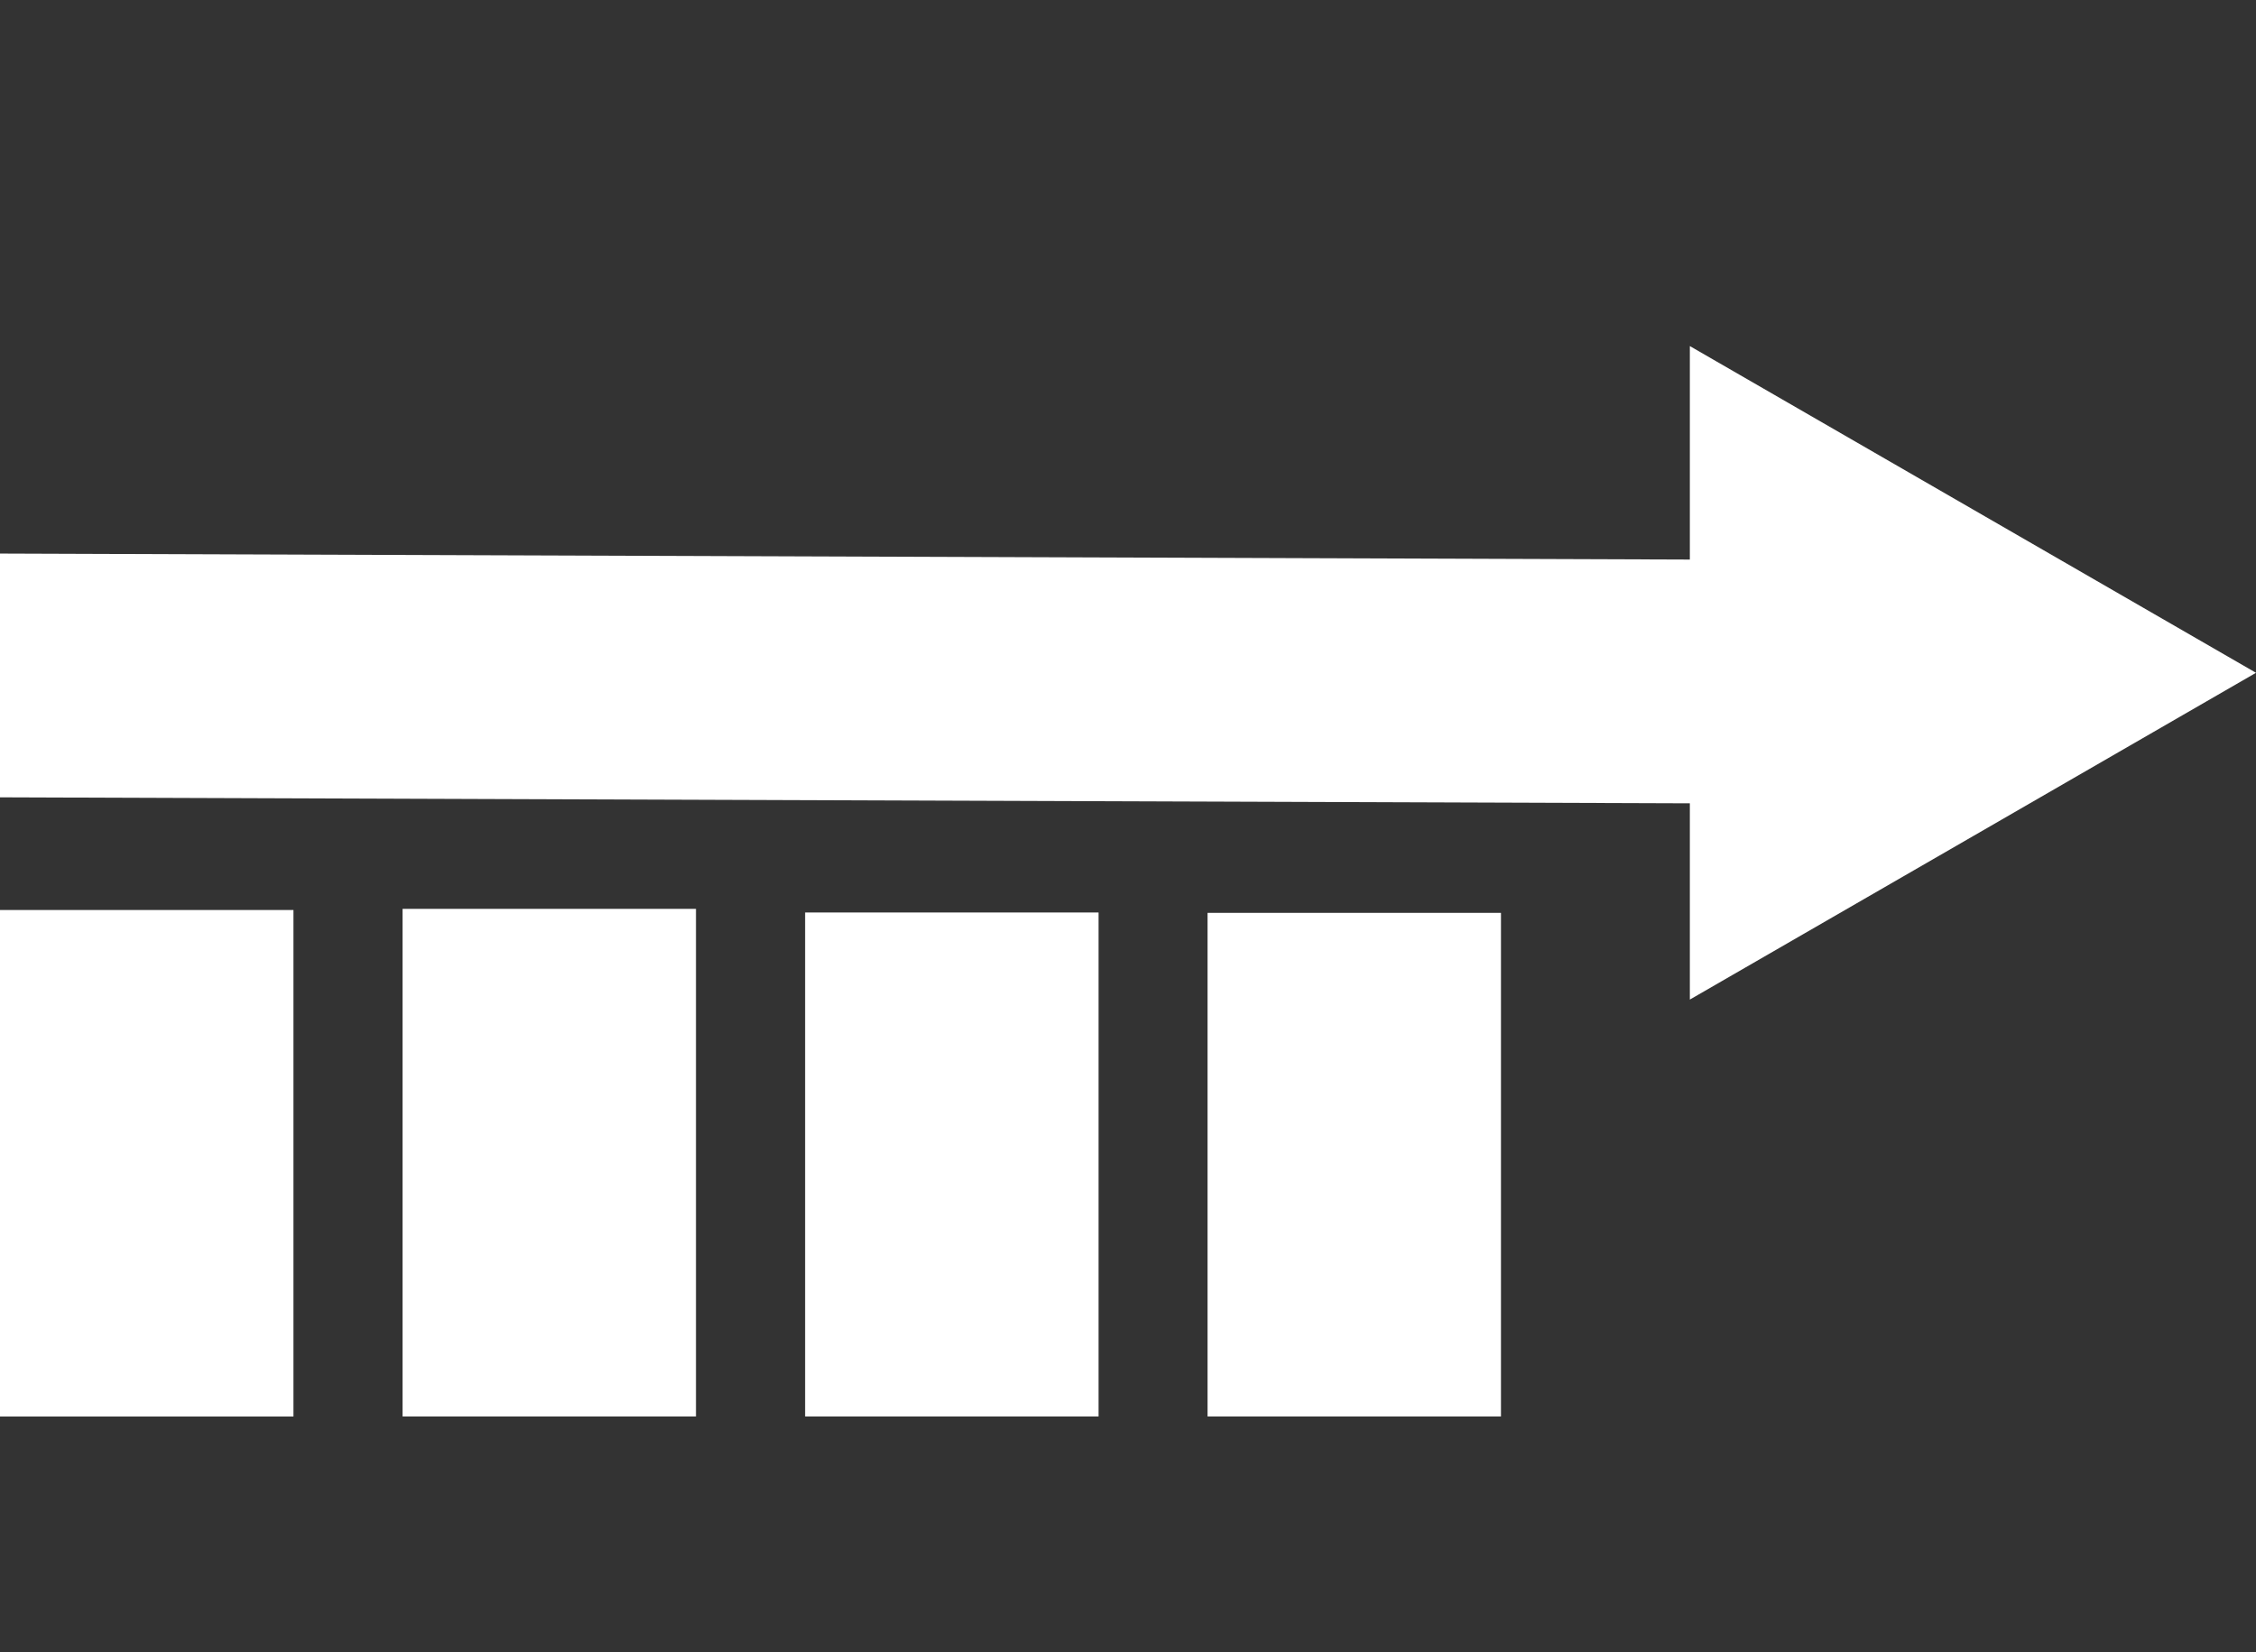 <?xml version="1.0" encoding="utf-8"?>
<!-- Generator: Adobe Illustrator 16.0.0, SVG Export Plug-In . SVG Version: 6.00 Build 0)  -->
<!DOCTYPE svg PUBLIC "-//W3C//DTD SVG 1.1//EN" "http://www.w3.org/Graphics/SVG/1.1/DTD/svg11.dtd">
<svg version="1.1" id="Layer_1" xmlns="http://www.w3.org/2000/svg" xmlns:xlink="http://www.w3.org/1999/xlink" x="0px" y="0px"
	 width="37.17px" height="27.225px" viewBox="0 0 37.17 27.225" enable-background="new 0 0 37.17 27.225" xml:space="preserve">
<rect x="0" y="0" width="37.17" height="27.225" fill="#333333" stroke="none"/>
<rect x="19.896" y="15.043" fill="#FFFFFF" width="4.834" height="8.299"/>
<rect x="13.265" y="15.037" fill="#FFFFFF" width="4.835" height="8.305"/>
<rect x="6.633" y="14.977" fill="#FFFFFF" width="4.834" height="8.365"/>
<rect y="14.996" fill="#FFFFFF" width="4.835" height="8.347"/>
<polygon fill="#FFFFFF" points="32.506,8.395 27.842,5.703 27.842,9.221 -0.018,9.122 -0.031,13.139 27.842,13.238 27.842,16.472 
	32.506,13.78 37.17,11.087 "/>
</svg>
